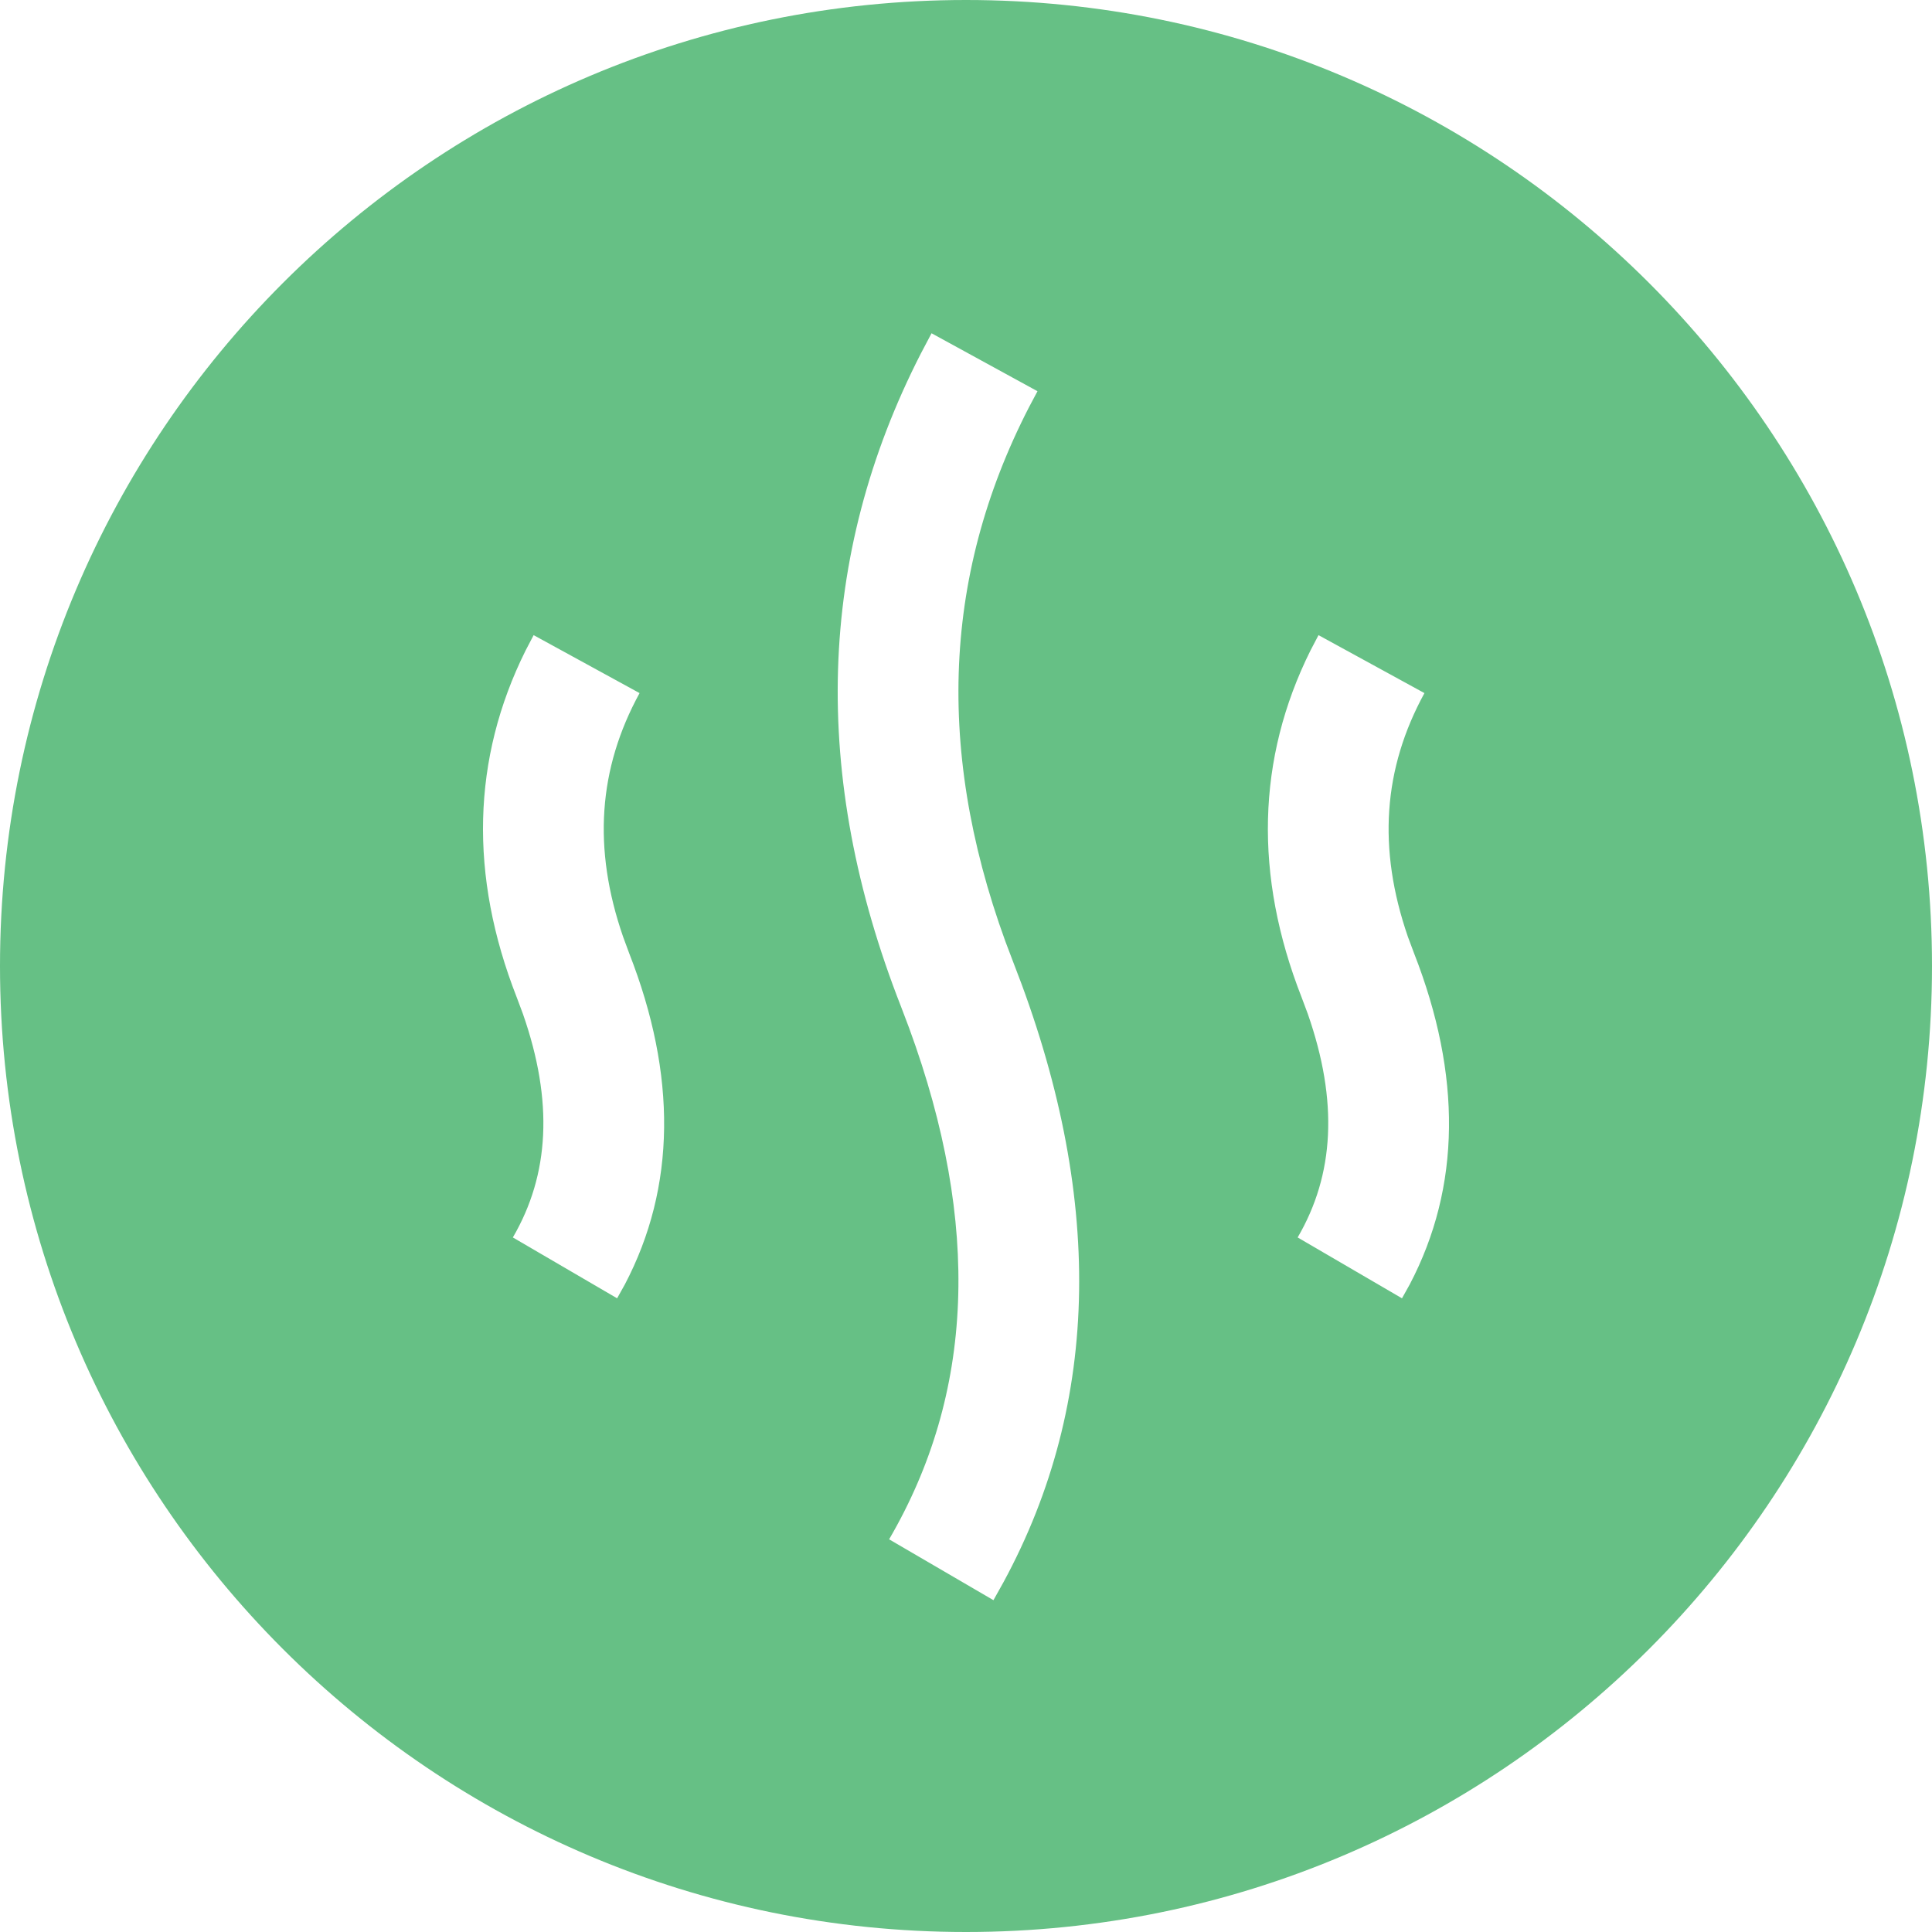 <svg width="24" height="24" viewBox="0 0 24 24" fill="none" xmlns="http://www.w3.org/2000/svg">
<path fill-rule="evenodd" clip-rule="evenodd" d="M12 24C18.627 24 24 18.627 24 12C24 5.373 18.627 0 12 0C5.373 0 0 5.373 0 12C0 18.627 5.373 24 12 24ZM12.888 4.86L11.572 4.14L11.439 4.392C10.148 6.914 10.069 9.637 11.193 12.505L11.293 12.769C12.19 15.216 12.099 17.315 11.045 19.122L12.341 19.878L12.466 19.654C13.682 17.412 13.713 14.827 12.589 11.958L12.489 11.694C11.595 9.236 11.73 6.977 12.888 4.86ZM7.945 8.61L6.629 7.89L6.529 8.081C5.861 9.424 5.827 10.878 6.419 12.389L6.496 12.595C6.876 13.683 6.826 14.591 6.371 15.372L7.666 16.128L7.762 15.956C8.399 14.743 8.408 13.354 7.816 11.842L7.74 11.636C7.361 10.539 7.432 9.548 7.945 8.61ZM16.379 7.89L17.695 8.61C17.182 9.548 17.111 10.539 17.489 11.636L17.566 11.842C18.158 13.354 18.149 14.743 17.512 15.956L17.416 16.128L16.12 15.372C16.576 14.591 16.626 13.683 16.246 12.595L16.169 12.389C15.577 10.878 15.611 9.424 16.279 8.081L16.379 7.89Z" fill="#66C085"/>
</svg>
